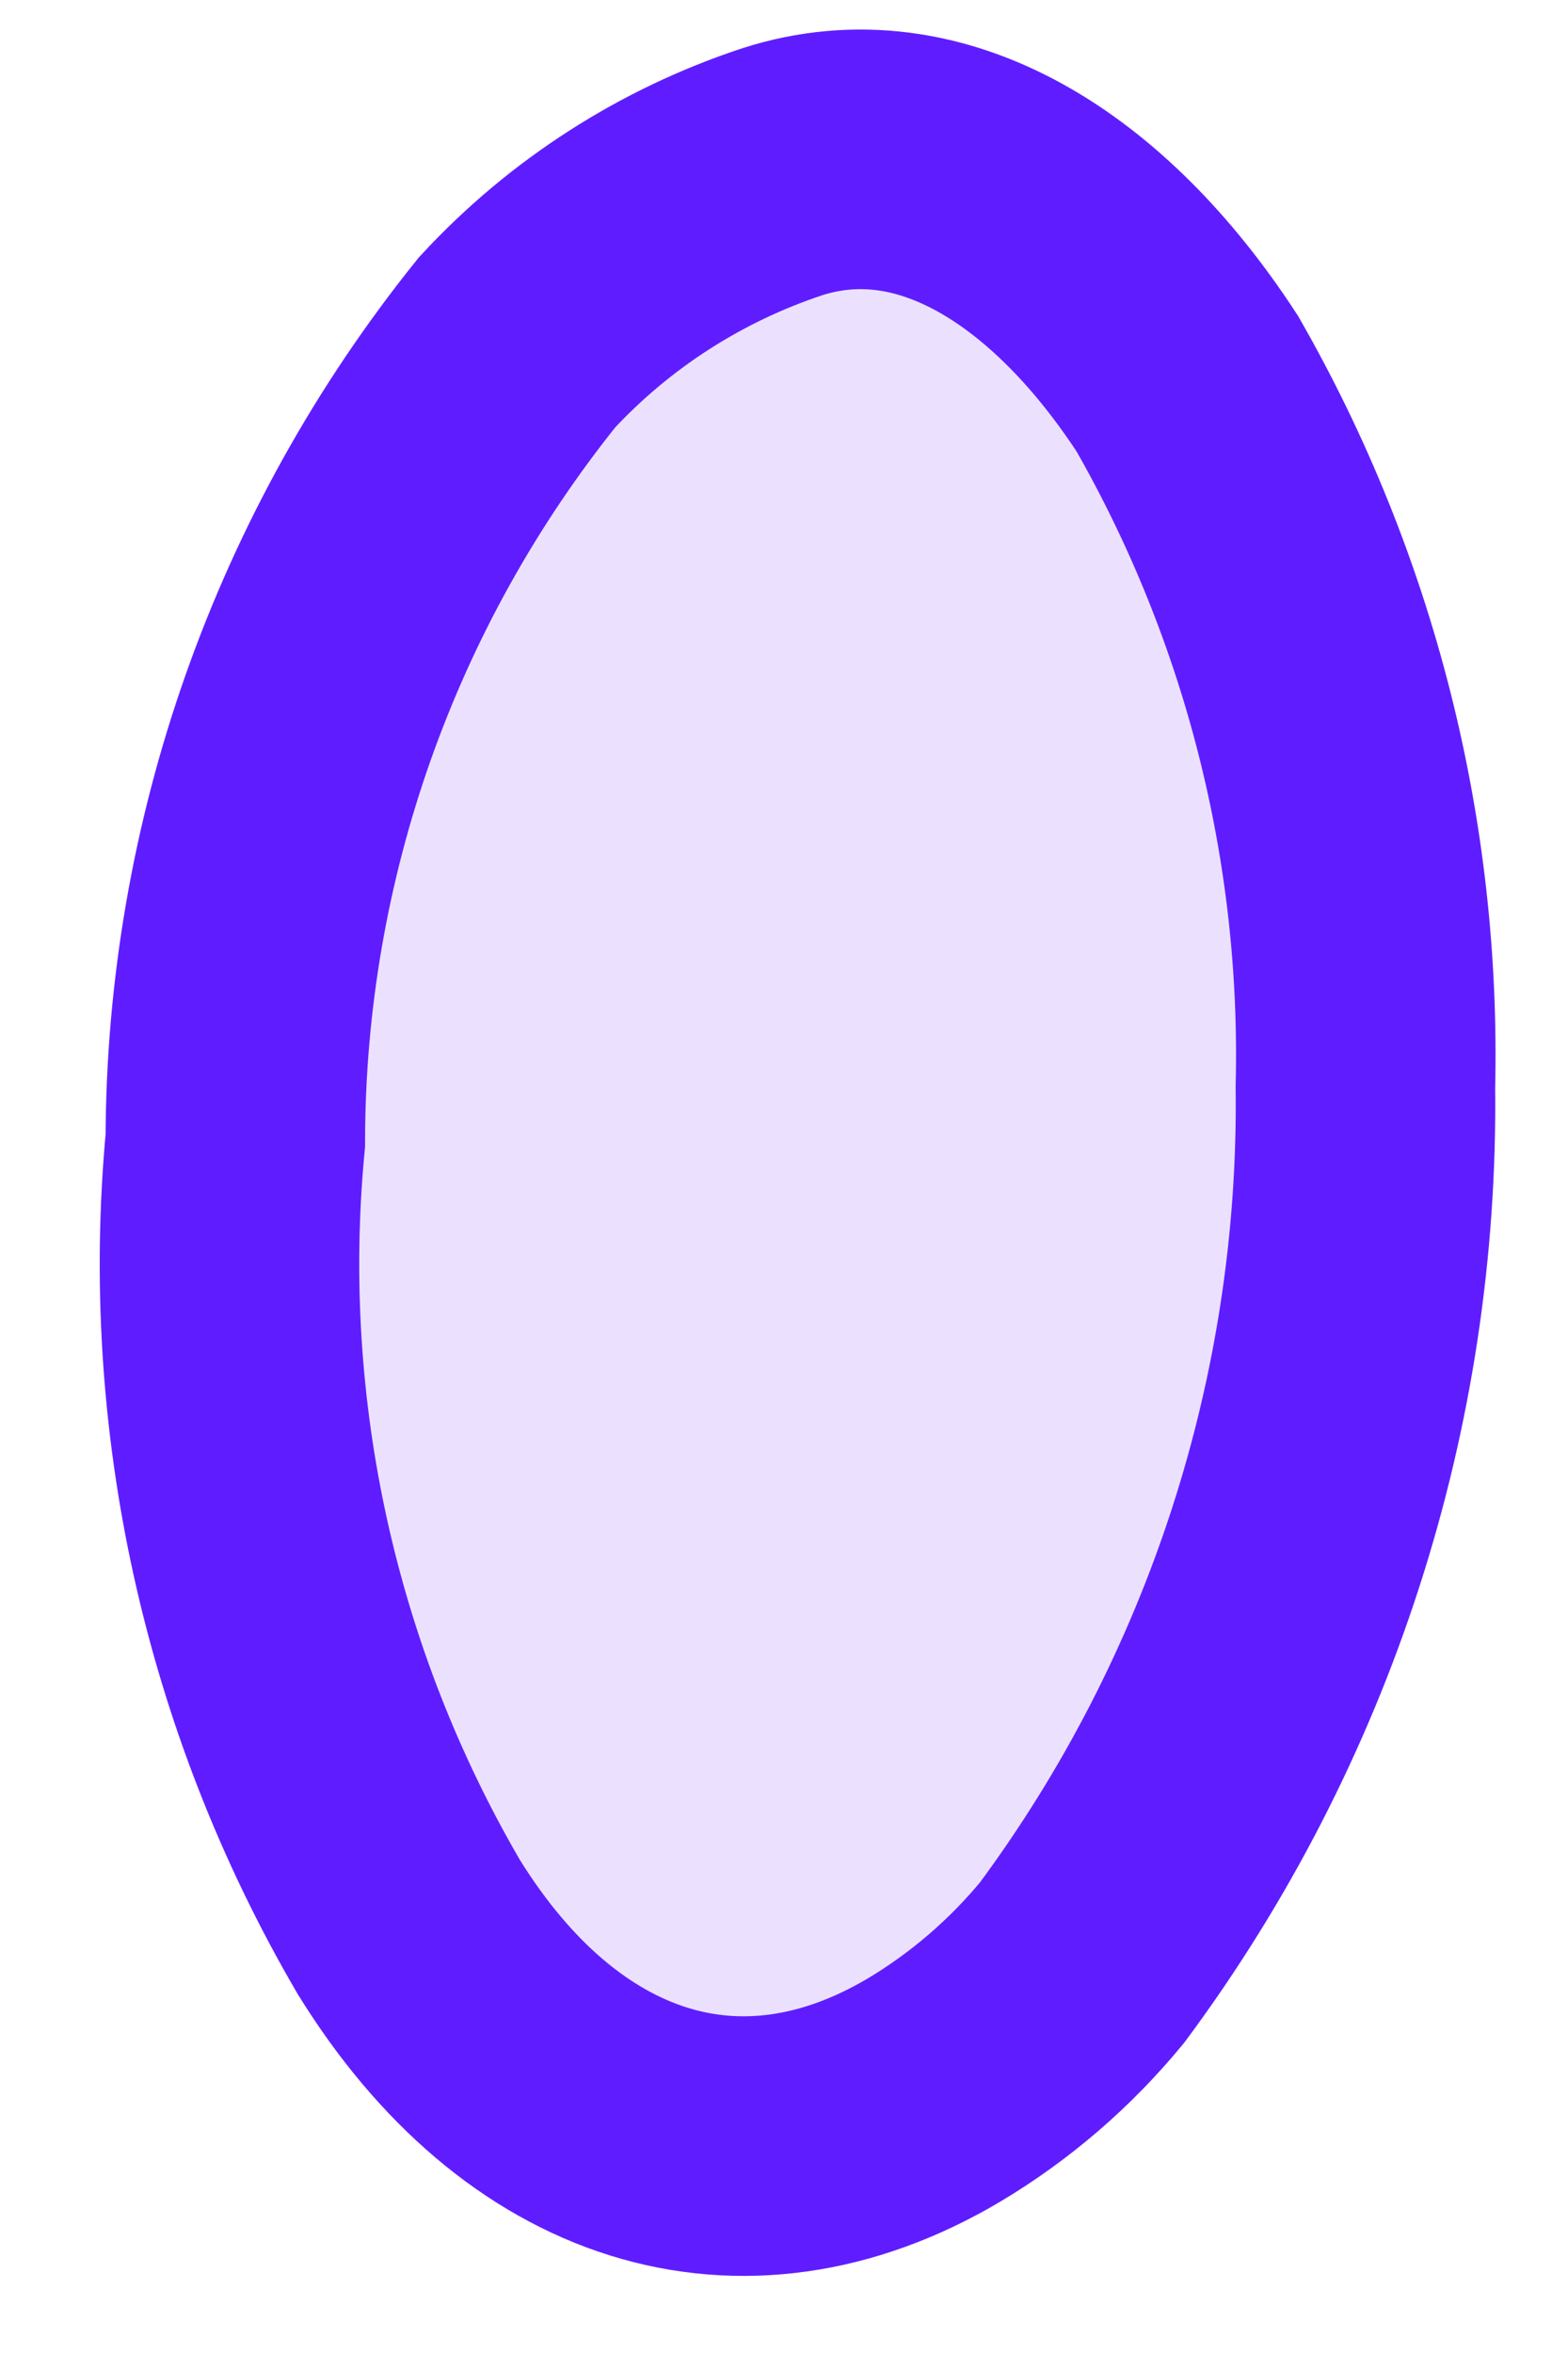 <?xml version="1.0" encoding="UTF-8" standalone="no"?><svg width='14' height='21' viewBox='0 0 14 21' fill='none' xmlns='http://www.w3.org/2000/svg'>
<path d='M12.191 9.703C12.225 12.513 11.336 15.258 9.662 17.515C9.289 17.968 8.841 18.354 8.338 18.654C6.616 19.674 4.829 19.104 3.65 17.198C2.412 15.078 1.87 12.623 2.101 10.179C2.105 7.588 2.993 5.075 4.617 3.055C5.265 2.355 6.081 1.831 6.987 1.532C8.311 1.109 9.635 1.943 10.602 3.426C11.694 5.334 12.244 7.505 12.191 9.703Z' fill='#EBE1FF' stroke='#5F1DFF' stroke-width='2.317' stroke-miterlimit='10'/>
</svg>
